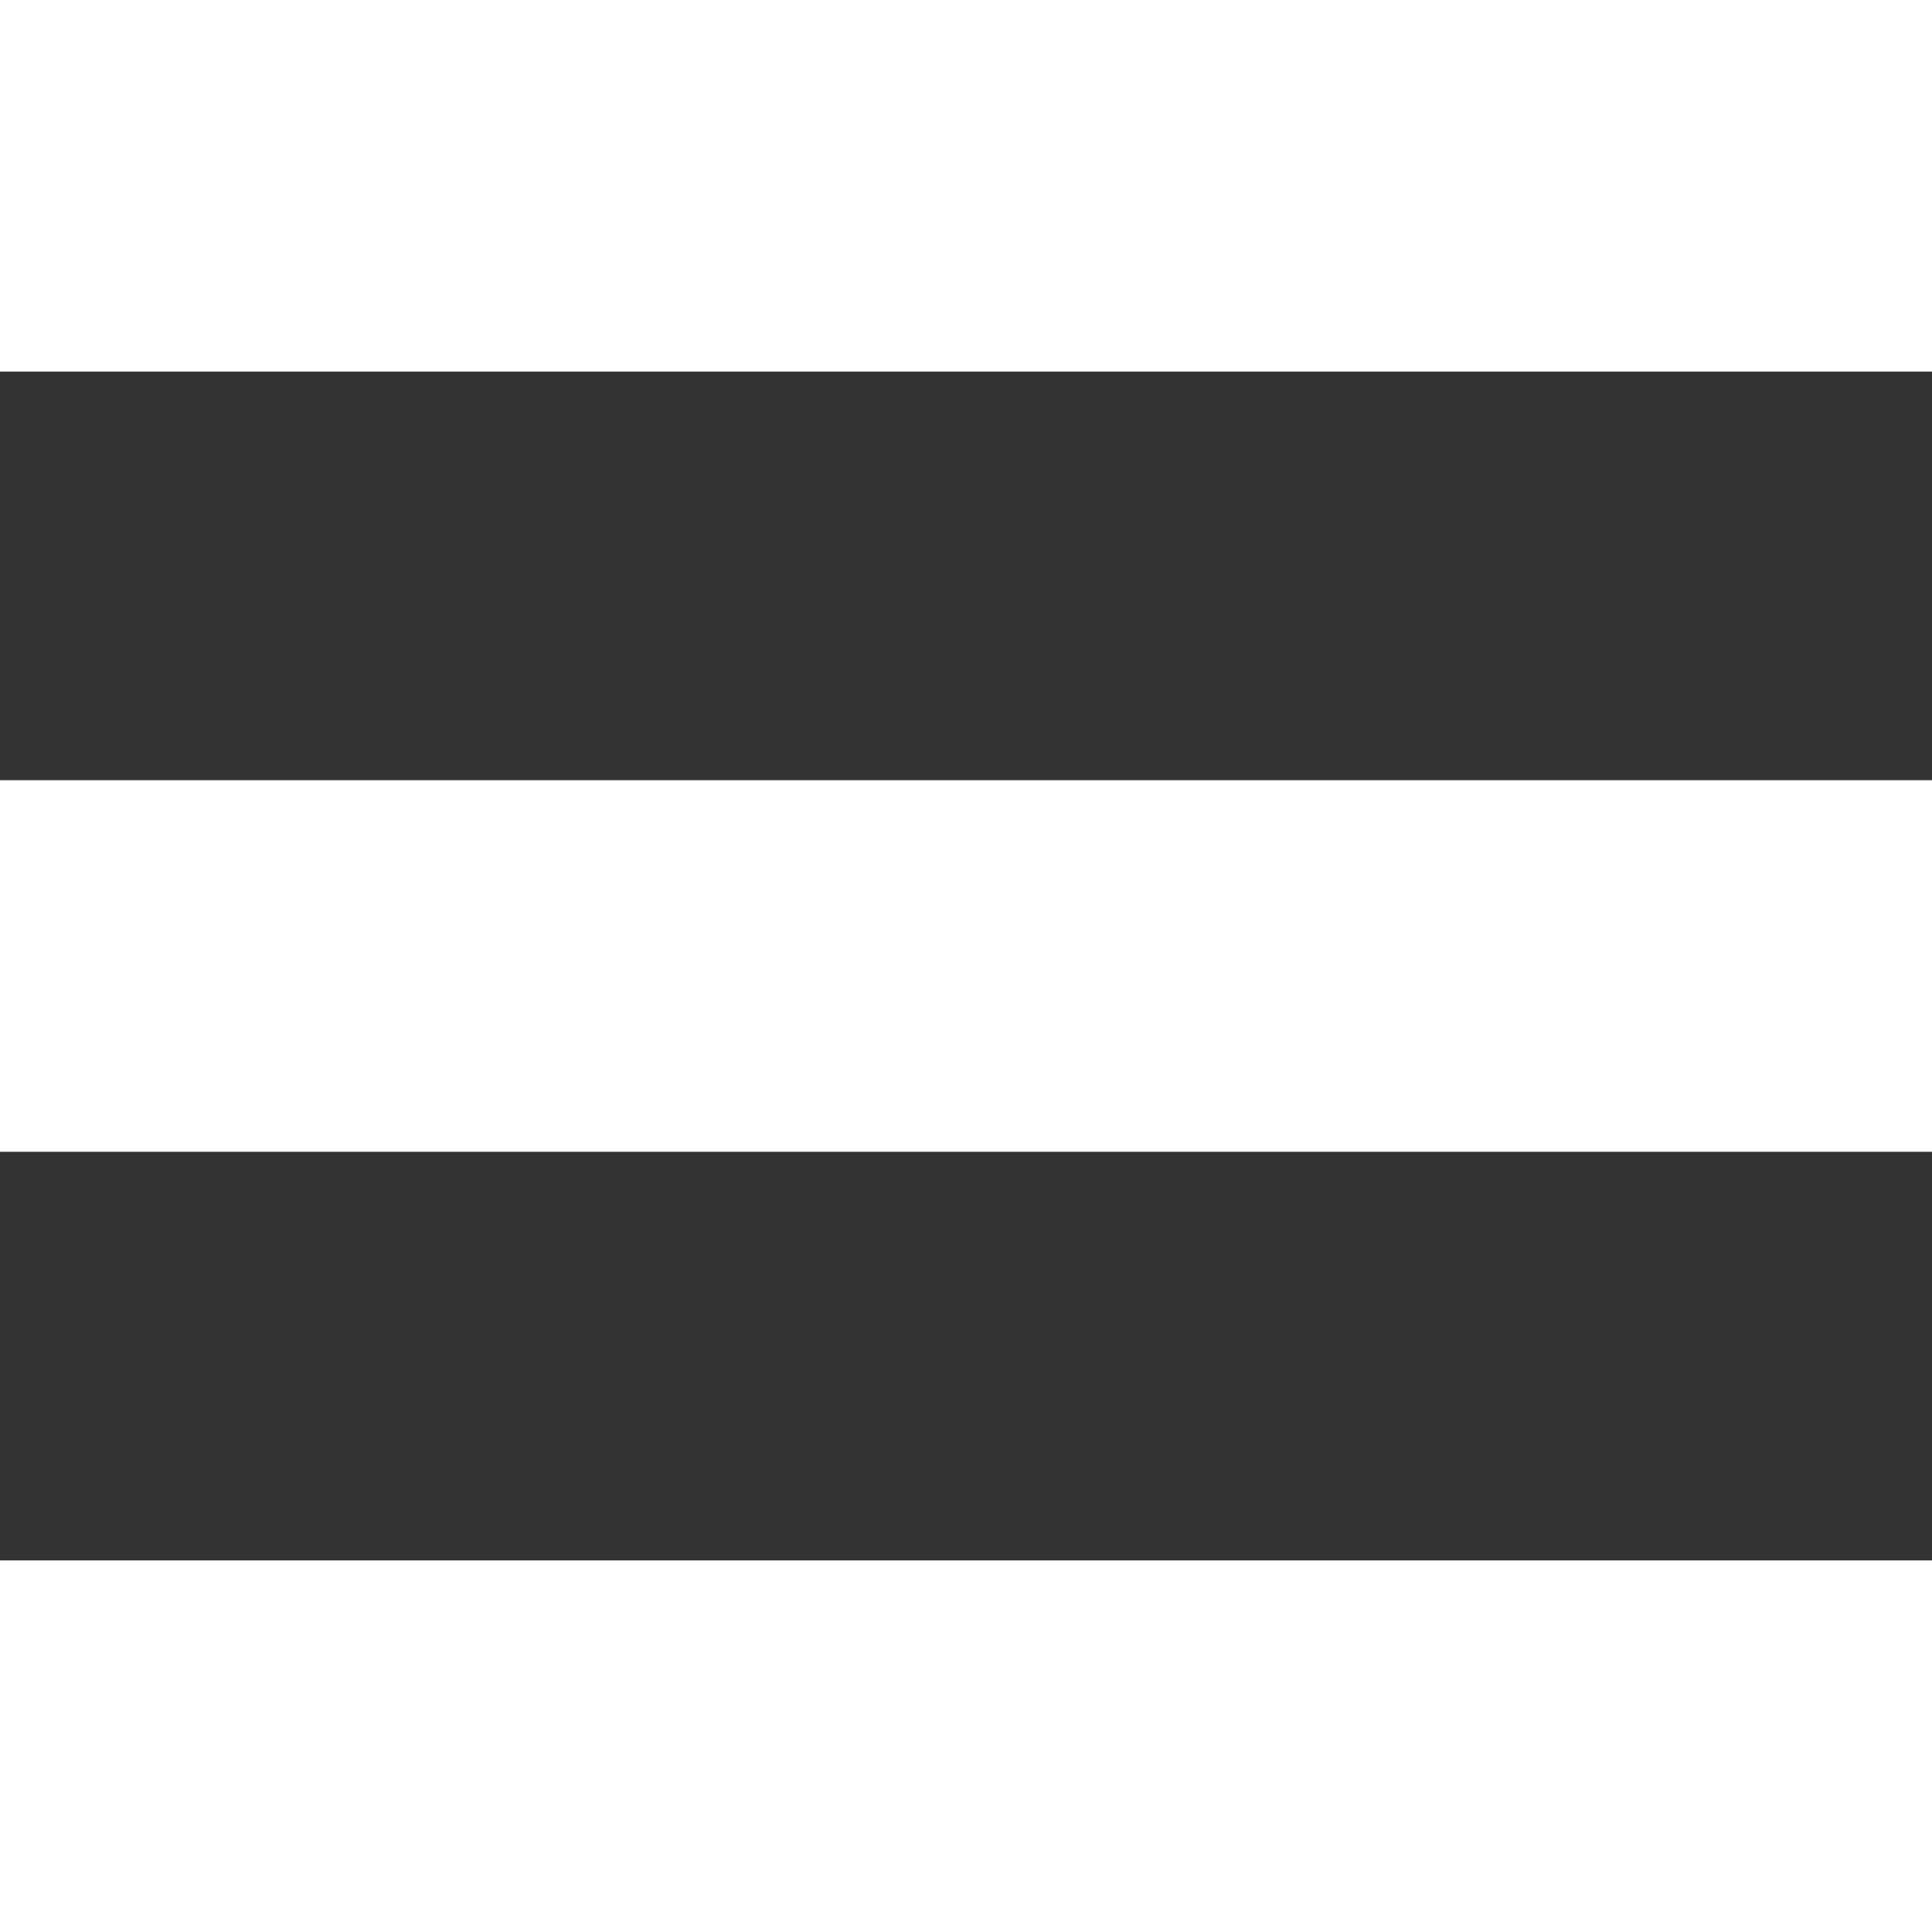 <svg width="18" height="18" viewBox="0 0 18 18" fill="none" xmlns="http://www.w3.org/2000/svg">
<rect x="0" y="0" width="18" height="18" fill="#333333" stroke="none"/>
<rect y="18" width="3.462" height="18" transform="rotate(-90 0 18)" fill="#ffffff"/>
<rect x="6.10352e-05" y="10.731" width="3.462" height="18" transform="rotate(-90 6.10352e-05 10.731)" fill="#ffffff"/>
<rect x="6.10352e-05" y="3.462" width="3.462" height="18" transform="rotate(-90 6.10352e-05 3.462)" fill="#ffffff"/>
</svg>
